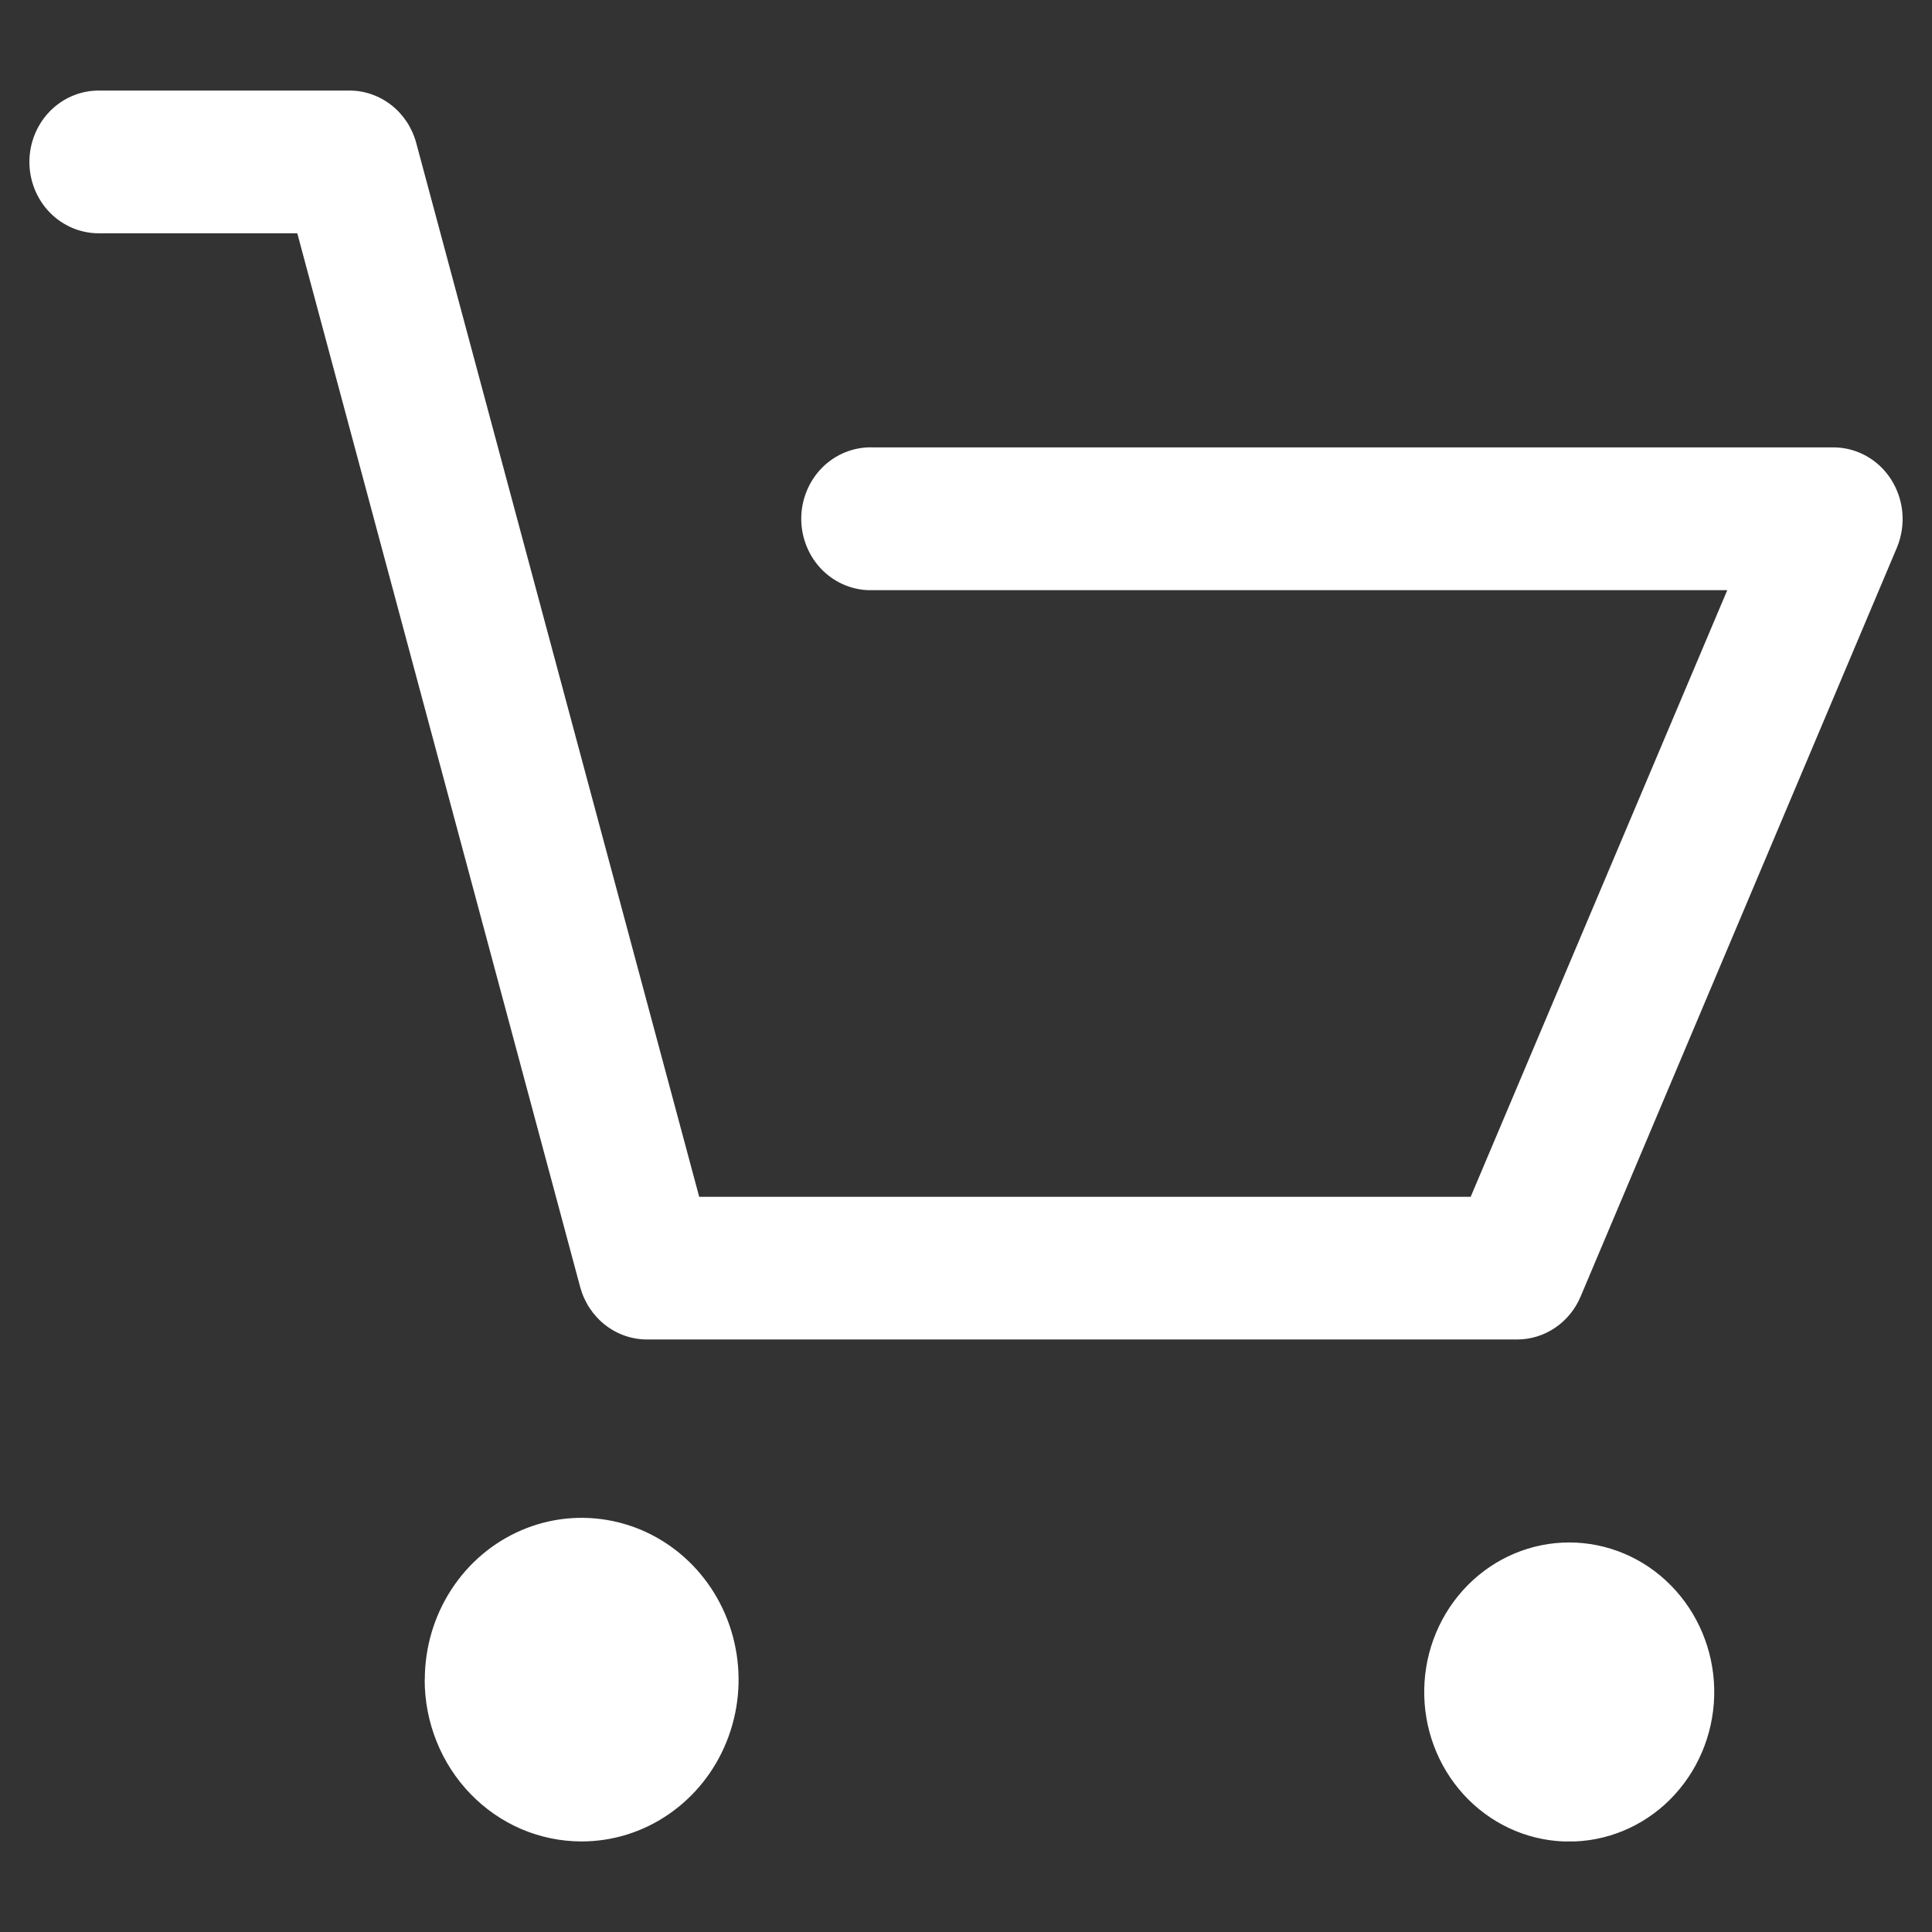 <svg width="32" height="32" viewBox="0 0 32 32" fill="none" xmlns="http://www.w3.org/2000/svg">
<rect x="0" y="0" width="32" height="32" fill="#333333" stroke="none"/>
<path d="M25.894 30.5C25.266 30.474 24.673 30.195 24.242 29.723C23.811 29.251 23.577 28.623 23.59 27.975C23.602 27.327 23.861 26.71 24.31 26.256C24.759 25.802 25.363 25.548 25.991 25.548C26.62 25.548 27.224 25.802 27.672 26.256C28.121 26.71 28.38 27.327 28.393 27.975C28.405 28.623 28.171 29.251 27.74 29.723C27.31 30.195 26.716 30.474 26.088 30.5H25.894ZM7.036 27.82C7.036 27.29 7.188 26.772 7.474 26.331C7.759 25.89 8.165 25.547 8.64 25.344C9.115 25.141 9.637 25.088 10.142 25.192C10.646 25.295 11.108 25.55 11.472 25.925C11.835 26.3 12.083 26.777 12.183 27.297C12.284 27.817 12.232 28.356 12.035 28.846C11.839 29.335 11.505 29.754 11.078 30.048C10.651 30.343 10.148 30.5 9.634 30.5C9.293 30.5 8.955 30.431 8.639 30.297C8.324 30.162 8.037 29.965 7.796 29.716C7.554 29.467 7.362 29.171 7.232 28.846C7.101 28.521 7.034 28.172 7.034 27.82H7.036ZM10.72 22.186C10.469 22.187 10.224 22.102 10.024 21.946C9.823 21.789 9.678 21.569 9.61 21.319L4.924 3.864H1.633C1.33 3.864 1.038 3.739 0.823 3.518C0.608 3.296 0.487 2.995 0.487 2.682C0.487 2.369 0.608 2.068 0.823 1.846C1.038 1.625 1.33 1.5 1.633 1.5H5.785C6.036 1.499 6.281 1.584 6.482 1.741C6.682 1.897 6.827 2.118 6.894 2.368L11.581 19.823H24.359L28.609 9.775H14.452C14.299 9.78 14.146 9.752 14.003 9.695C13.86 9.638 13.729 9.551 13.619 9.441C13.509 9.331 13.422 9.199 13.362 9.053C13.302 8.907 13.271 8.751 13.271 8.593C13.271 8.434 13.302 8.278 13.362 8.132C13.422 7.986 13.509 7.854 13.619 7.744C13.729 7.634 13.86 7.547 14.003 7.49C14.146 7.433 14.299 7.405 14.452 7.41H30.367C30.557 7.41 30.744 7.459 30.911 7.552C31.078 7.645 31.22 7.779 31.324 7.943C31.428 8.107 31.492 8.296 31.509 8.491C31.526 8.687 31.495 8.884 31.421 9.065L26.179 21.477C26.09 21.688 25.943 21.867 25.756 21.993C25.569 22.119 25.351 22.186 25.128 22.186H10.72Z" fill="white"/>
</svg>
